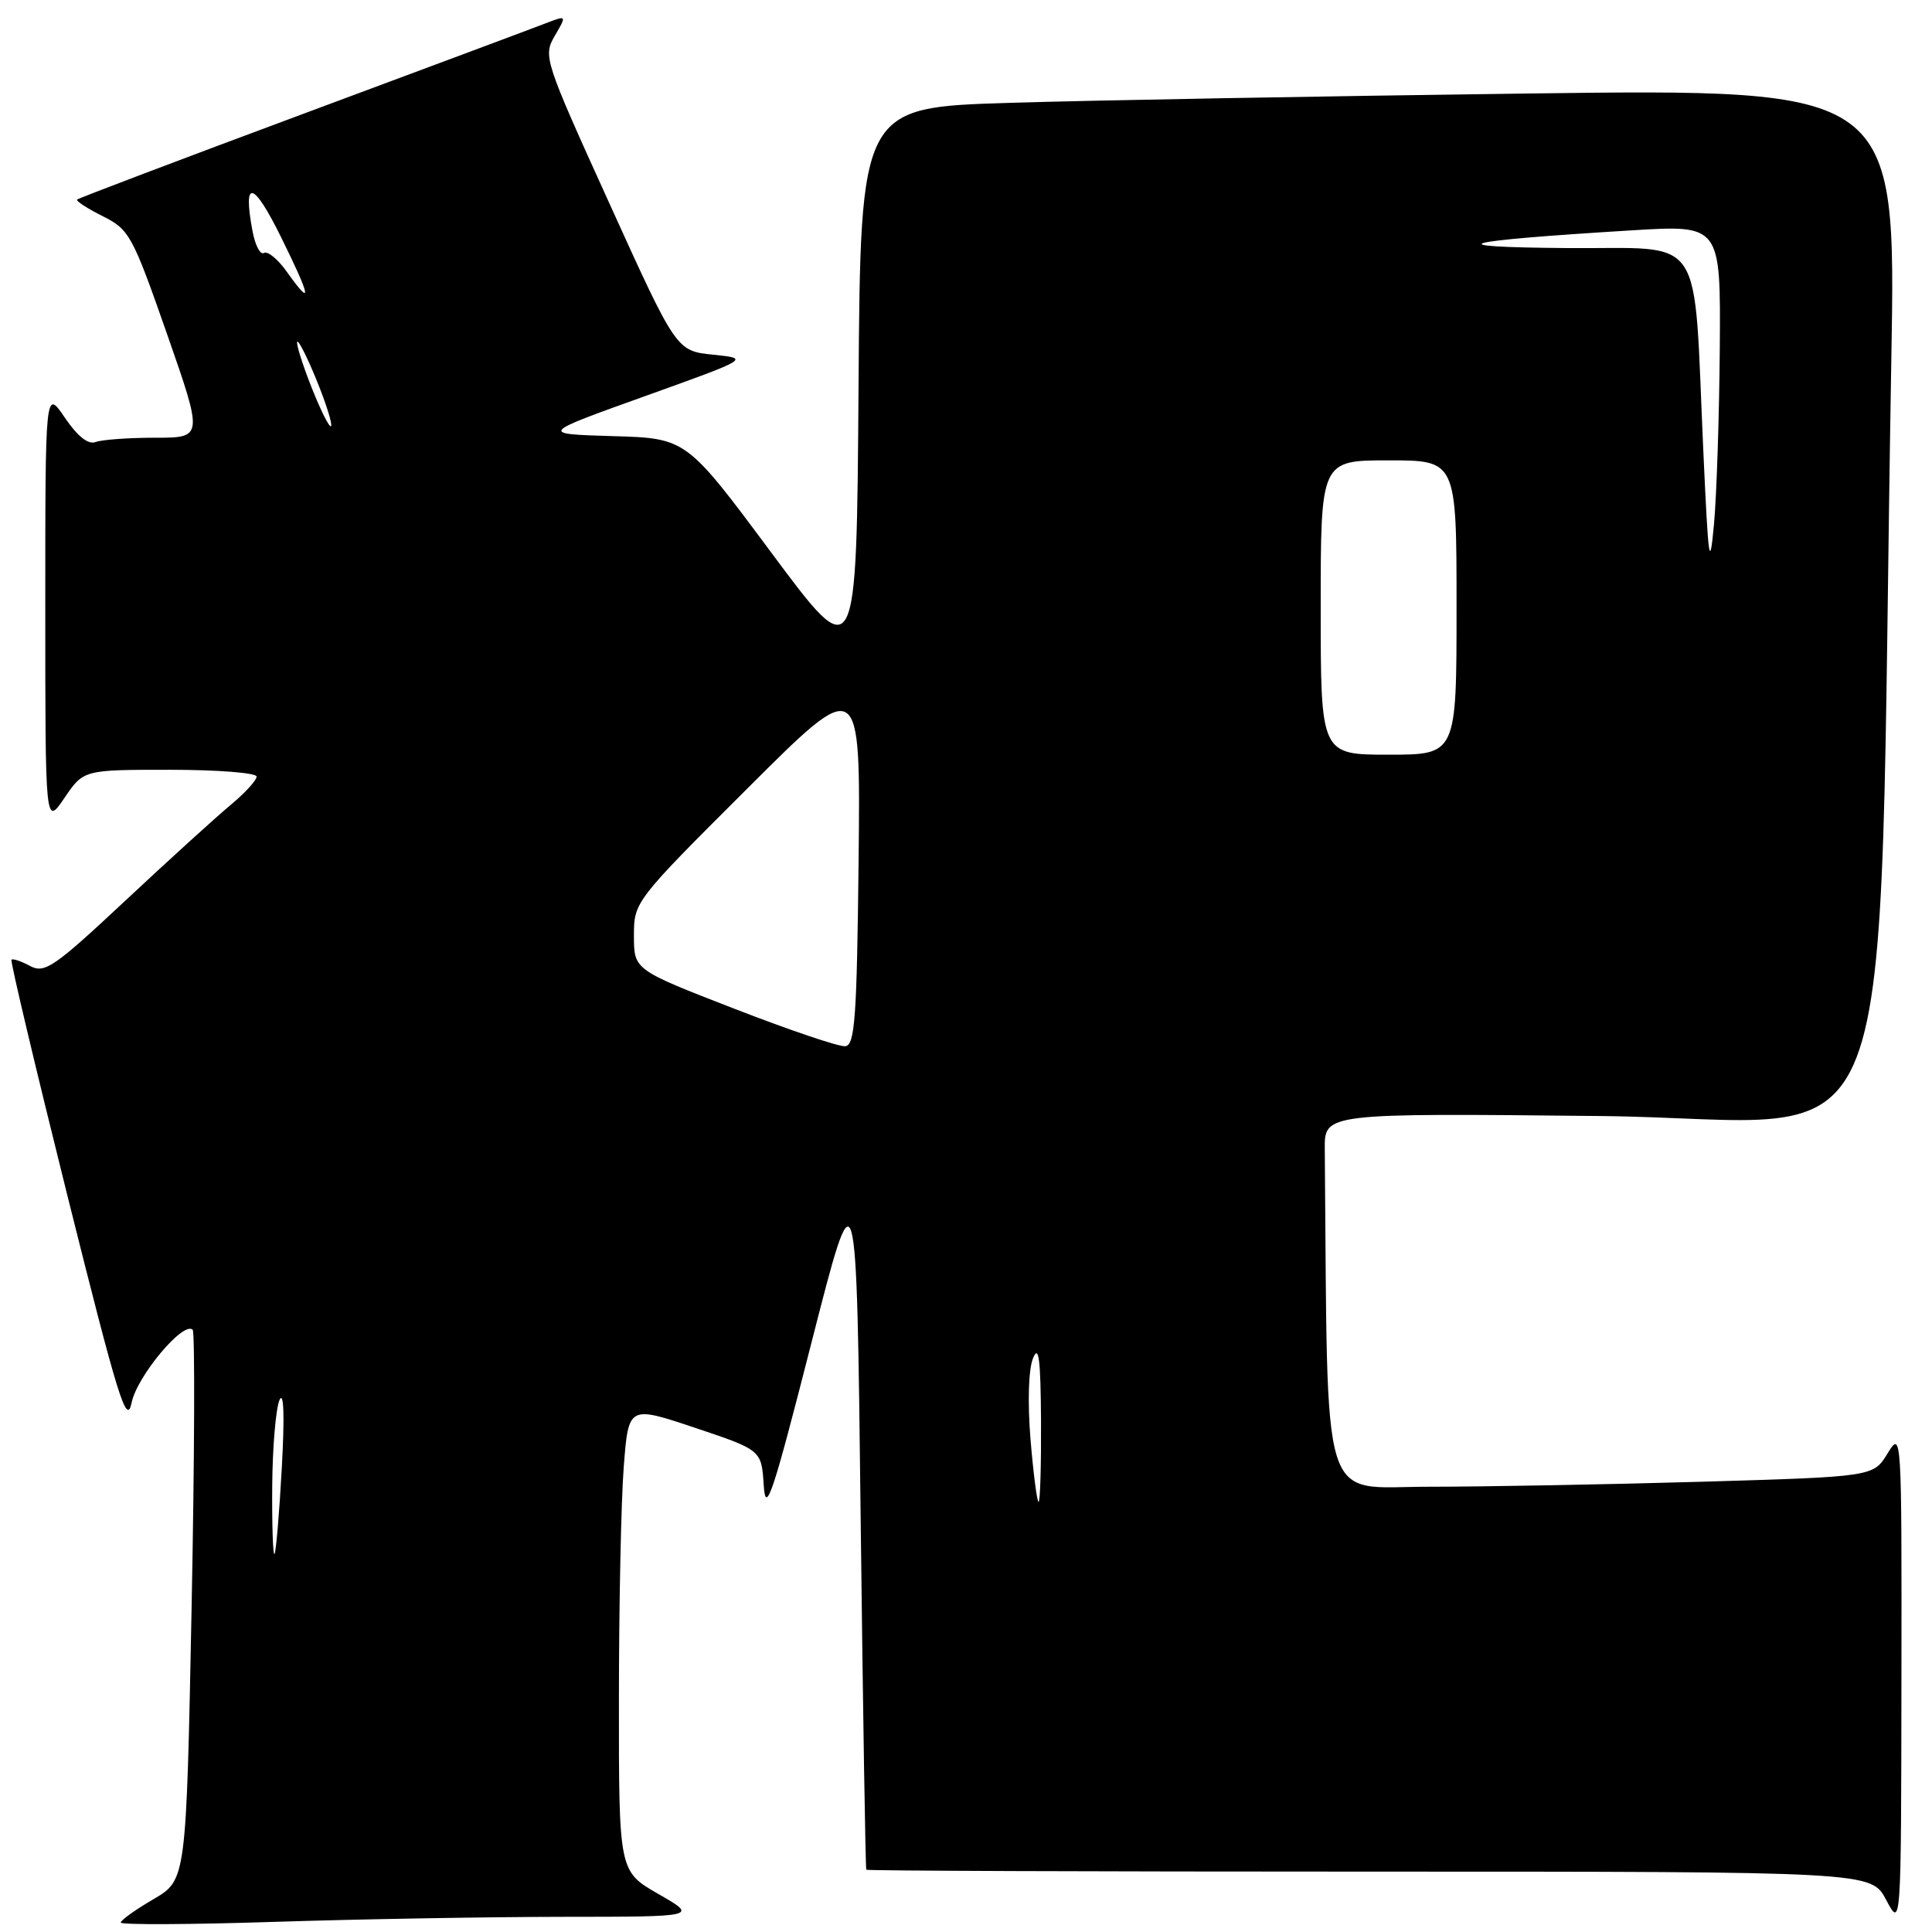 <?xml version="1.0" encoding="UTF-8" standalone="no"?>
<!DOCTYPE svg PUBLIC "-//W3C//DTD SVG 1.1//EN" "http://www.w3.org/Graphics/SVG/1.1/DTD/svg11.dtd" >
<svg xmlns="http://www.w3.org/2000/svg" xmlns:xlink="http://www.w3.org/1999/xlink" version="1.1" viewBox="0 0 256 256">
 <g >
 <path fill="currentColor"
d=" M 74.50 253.99 C 92.50 253.98 92.50 253.98 87.25 250.97 C 82.00 247.96 82.00 247.96 82.01 225.23 C 82.01 212.73 82.30 198.84 82.65 194.37 C 83.28 186.24 83.28 186.24 92.09 189.19 C 100.90 192.14 100.90 192.14 101.20 196.82 C 101.46 200.83 102.36 198.14 107.50 178.00 C 113.50 154.50 113.50 154.50 114.04 201.00 C 114.34 226.57 114.68 247.61 114.79 247.75 C 114.91 247.89 144.91 248.00 181.48 248.00 C 247.95 248.00 247.95 248.00 249.93 251.75 C 251.91 255.50 251.91 255.50 251.95 222.50 C 251.99 189.77 251.98 189.53 250.11 192.59 C 248.23 195.67 248.23 195.67 225.45 196.34 C 212.93 196.70 196.67 197.00 189.34 197.00 C 174.74 197.00 175.97 200.98 175.54 152.25 C 175.50 147.50 175.50 147.50 212.13 147.88 C 253.15 148.31 248.66 160.01 250.61 47.63 C 251.24 11.76 251.24 11.76 202.37 12.39 C 175.49 12.74 144.62 13.29 133.76 13.63 C 114.02 14.23 114.02 14.23 113.76 51.33 C 113.50 88.43 113.50 88.43 102.22 73.25 C 90.94 58.07 90.94 58.07 81.22 57.79 C 71.50 57.50 71.50 57.50 85.44 52.50 C 99.37 47.50 99.37 47.50 94.50 47.00 C 89.62 46.50 89.62 46.50 80.77 27.00 C 72.10 7.92 71.95 7.44 73.51 4.75 C 75.11 2.01 75.11 2.01 72.30 3.09 C 70.76 3.69 56.24 9.11 40.03 15.14 C 23.82 21.17 10.41 26.26 10.22 26.44 C 10.04 26.63 11.56 27.62 13.60 28.64 C 17.14 30.41 17.55 31.16 22.13 44.25 C 26.93 58.00 26.93 58.00 20.55 58.00 C 17.04 58.00 13.49 58.26 12.67 58.57 C 11.69 58.95 10.28 57.83 8.59 55.34 C 6.00 51.54 6.00 51.54 6.00 80.50 C 6.00 109.46 6.00 109.46 8.54 105.73 C 11.07 102.00 11.07 102.00 22.54 102.00 C 28.84 102.00 34.00 102.41 34.00 102.90 C 34.00 103.40 32.45 105.09 30.57 106.65 C 28.68 108.22 22.40 113.92 16.63 119.32 C 7.13 128.20 5.92 129.03 3.97 127.99 C 2.79 127.35 1.69 126.99 1.52 127.17 C 1.35 127.35 4.70 141.45 8.95 158.50 C 15.67 185.38 16.79 189.02 17.44 185.86 C 18.16 182.34 24.32 174.99 25.53 176.20 C 25.84 176.51 25.78 193.04 25.39 212.93 C 24.68 249.10 24.68 249.10 20.34 251.65 C 17.95 253.04 16.00 254.44 16.00 254.75 C 16.00 255.06 25.11 255.02 36.25 254.66 C 47.39 254.30 64.60 254.00 74.50 253.99 Z  M 36.07 196.92 C 36.11 191.74 36.55 186.60 37.04 185.50 C 37.61 184.25 37.72 187.65 37.34 194.50 C 37.01 200.55 36.57 205.69 36.37 205.92 C 36.17 206.15 36.03 202.10 36.07 196.92 Z  M 136.55 190.75 C 136.15 185.86 136.28 181.48 136.87 180.00 C 137.64 178.09 137.89 180.03 137.94 188.25 C 137.97 194.16 137.83 199.00 137.62 199.00 C 137.41 199.00 136.93 195.29 136.55 190.75 Z  M 97.25 133.64 C 84.00 128.50 84.00 128.50 84.00 123.99 C 84.00 119.50 84.09 119.38 99.02 104.49 C 114.03 89.50 114.03 89.50 113.77 113.99 C 113.54 134.88 113.28 138.50 112.00 138.63 C 111.17 138.72 104.54 136.47 97.25 133.64 Z  M 175.00 80.50 C 175.00 61.00 175.00 61.00 184.00 61.00 C 193.00 61.00 193.00 61.00 193.00 80.50 C 193.00 100.00 193.00 100.00 184.00 100.00 C 175.00 100.00 175.00 100.00 175.00 80.50 Z  M 225.71 60.00 C 224.34 30.17 226.24 33.02 207.63 32.87 C 190.10 32.73 192.94 31.95 216.25 30.52 C 228.00 29.80 228.00 29.80 227.88 46.15 C 227.81 55.14 227.46 65.65 227.11 69.50 C 226.54 75.64 226.37 74.46 225.71 60.00 Z  M 41.25 51.25 C 40.03 48.16 39.20 45.47 39.39 45.28 C 39.58 45.09 40.76 47.44 42.00 50.50 C 43.24 53.56 44.08 56.25 43.86 56.47 C 43.64 56.69 42.47 54.34 41.25 51.25 Z  M 37.99 35.99 C 36.81 34.33 35.45 33.22 34.97 33.52 C 34.49 33.81 33.81 32.51 33.46 30.63 C 32.15 23.64 33.54 23.93 37.24 31.42 C 41.23 39.51 41.45 40.85 37.99 35.99 Z "/>
</g>
</svg>